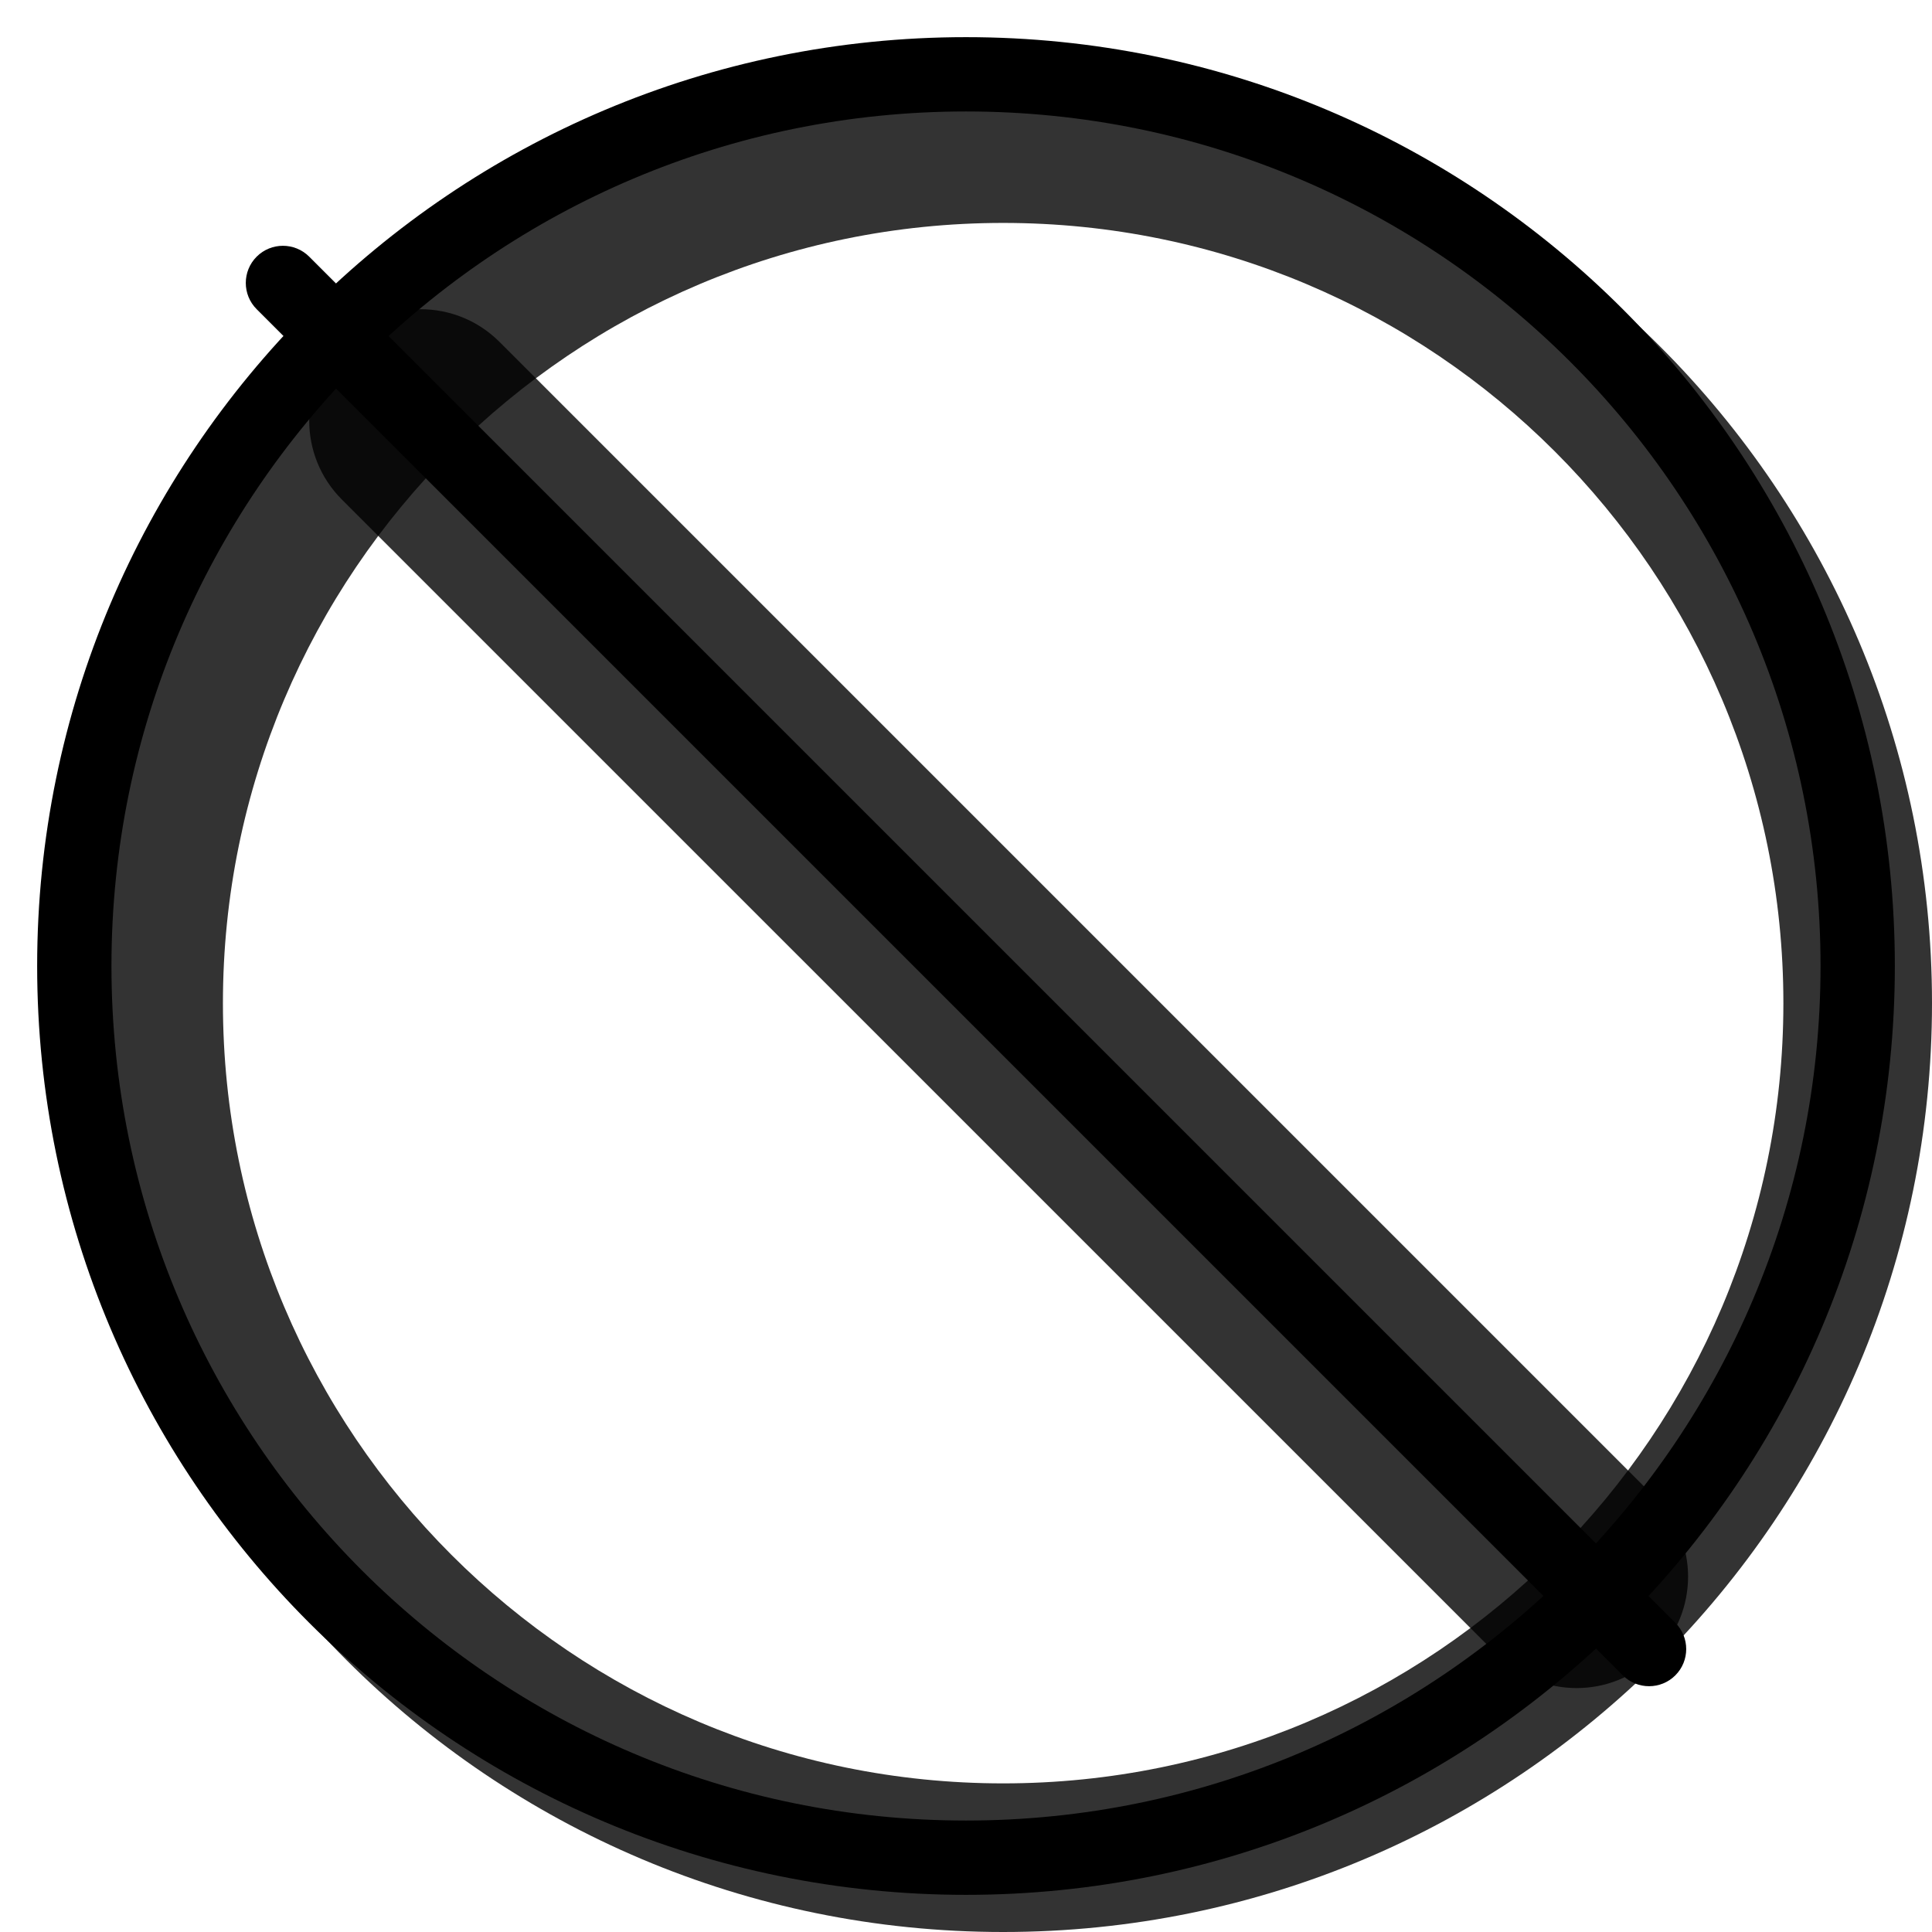 <svg width="20" height="20" viewBox="0 0 26 26" fill="none" xmlns="http://www.w3.org/2000/svg"><path opacity="0.8" fill-rule="evenodd" clip-rule="evenodd" d="M13.5 26C20.404 26 26 20.404 26 13.5C26 6.596 20.404 1 13.5 1C6.596 1 1 6.596 1 13.5C1 20.404 6.596 26 13.5 26ZM13.5 24C19.299 24 24 19.299 24 13.5C24 7.701 19.299 3 13.5 3C7.701 3 3 7.701 3 13.5C3 19.299 7.701 24 13.5 24Z" fill="currentColor"/><g transform="translate(3, 3)"><g><path opacity="0.8" fill-rule="evenodd" clip-rule="evenodd" d="M1.6 1.601C2.186 1.015 3.136 1.015 3.722 1.601L19.278 17.157C19.864 17.743 19.864 18.692 19.278 19.278C18.692 19.864 17.743 19.864 17.157 19.278L1.6 3.722C1.015 3.136 1.015 2.186 1.6 1.601Z" fill="currentColor"/><path fill-rule="evenodd" clip-rule="evenodd" d="M0.454 0.454C0.649 0.259 0.966 0.259 1.161 0.454L19.546 18.839C19.741 19.034 19.741 19.351 19.546 19.546C19.351 19.741 19.034 19.741 18.839 19.546L0.454 1.161C0.259 0.966 0.259 0.649 0.454 0.454Z" fill="black"/></g></g><path fill-rule="evenodd" clip-rule="evenodd" d="M13 24.5C19.351 24.5 24.5 19.351 24.5 13C24.5 6.649 19.351 1.5 13 1.5C6.649 1.5 1.5 6.649 1.5 13C1.5 19.351 6.649 24.5 13 24.5ZM13 25.5C19.904 25.5 25.5 19.904 25.5 13C25.5 6.096 19.904 0.5 13 0.5C6.096 0.5 0.5 6.096 0.5 13C0.5 19.904 6.096 25.5 13 25.5Z" fill="black"/></svg>